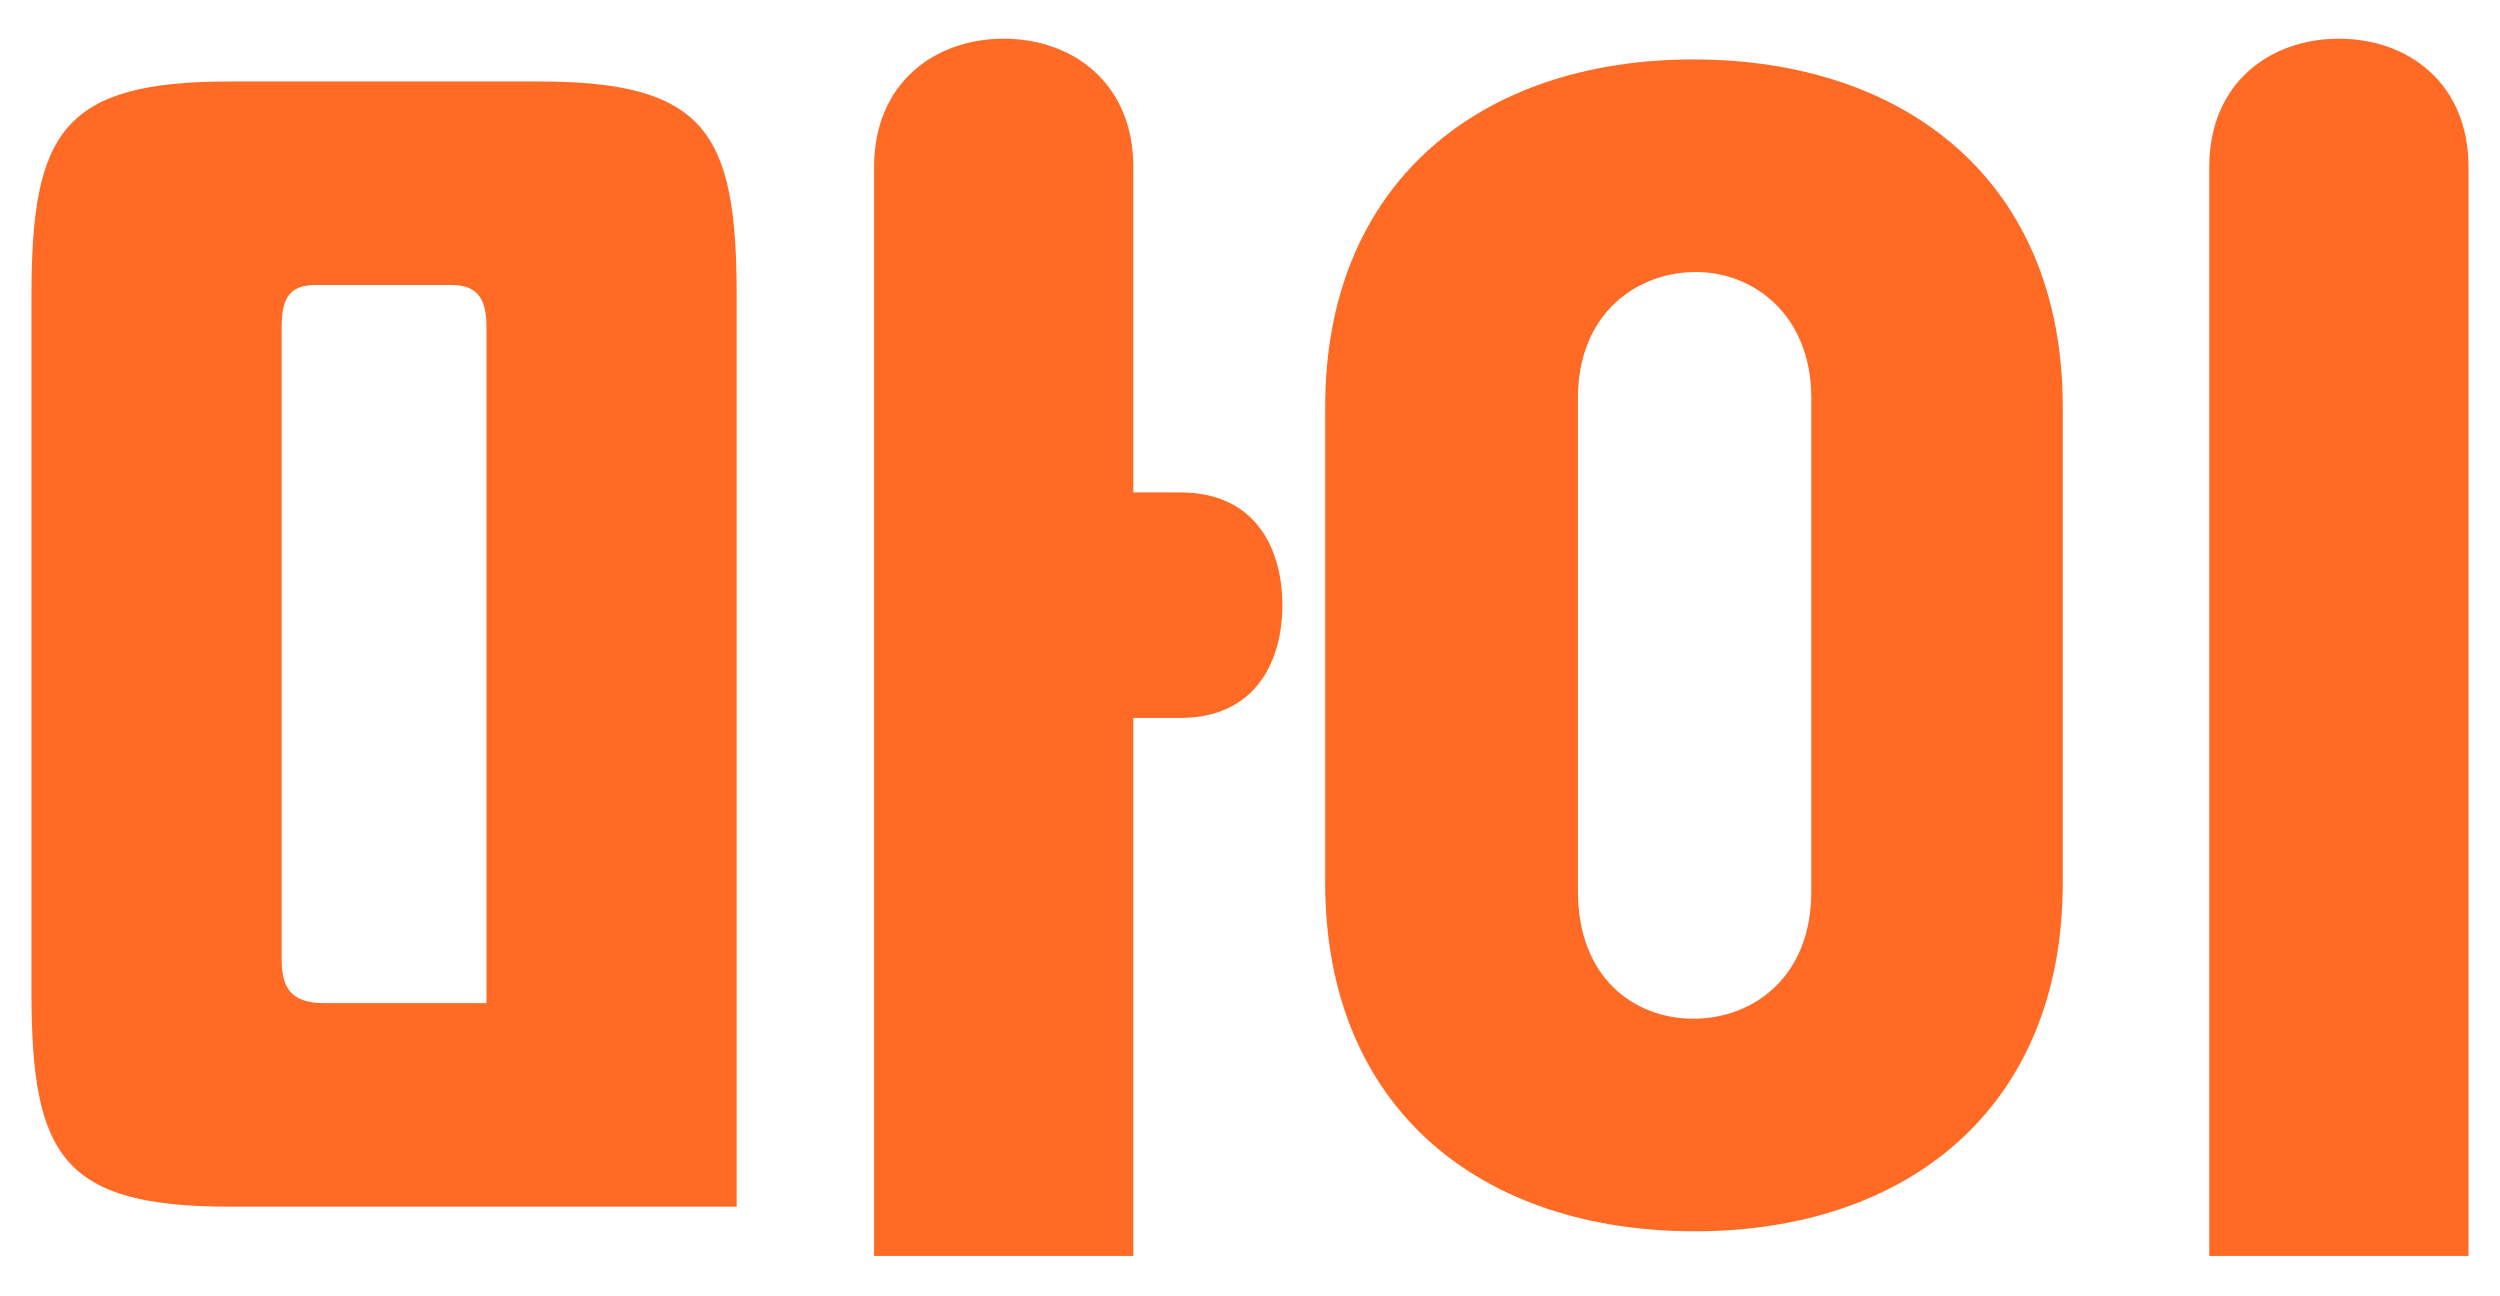 <svg width="54" height="28" viewBox="0 0 54 28" fill="none" xmlns="http://www.w3.org/2000/svg">
<path d="M24.48 10.636H25.488C27.196 10.636 27.7 11.952 27.7 13.072C27.7 14.22 27.168 15.508 25.488 15.508H24.48V27.128H18.88V3.608C18.88 1.788 20.196 0.836 21.68 0.836C23.164 0.836 24.48 1.788 24.48 3.608V10.636ZM4.964 1.76H11.628C15.24 1.76 15.912 2.852 15.912 6.38V26.064H4.964C1.352 26.064 0.68 24.972 0.68 21.444V6.38C0.68 2.852 1.352 1.76 4.964 1.76ZM7.008 21.668H10.508V7.08C10.508 6.52 10.368 6.156 9.752 6.156H6.812C6.196 6.156 6.084 6.52 6.084 7.08V20.716C6.084 21.332 6.28 21.668 7.008 21.668ZM53.32 27.128H47.72V3.608C47.72 1.788 49.036 0.836 50.52 0.836C52.004 0.836 53.32 1.788 53.32 3.608V27.128ZM28.624 19.064V8.788C28.624 3.944 31.984 1.284 36.576 1.284C41.168 1.284 44.556 3.916 44.556 8.788V19.064C44.556 23.964 41.168 26.596 36.604 26.596C32.012 26.596 28.624 23.964 28.624 19.064ZM34.084 8.592V19.26C34.084 21.108 35.288 22.004 36.576 22.004C37.864 22.004 39.124 21.108 39.124 19.26V8.592C39.124 6.8 37.864 5.848 36.576 5.876C35.288 5.904 34.084 6.828 34.084 8.592Z" fill="#FF6A25"/>
</svg>
